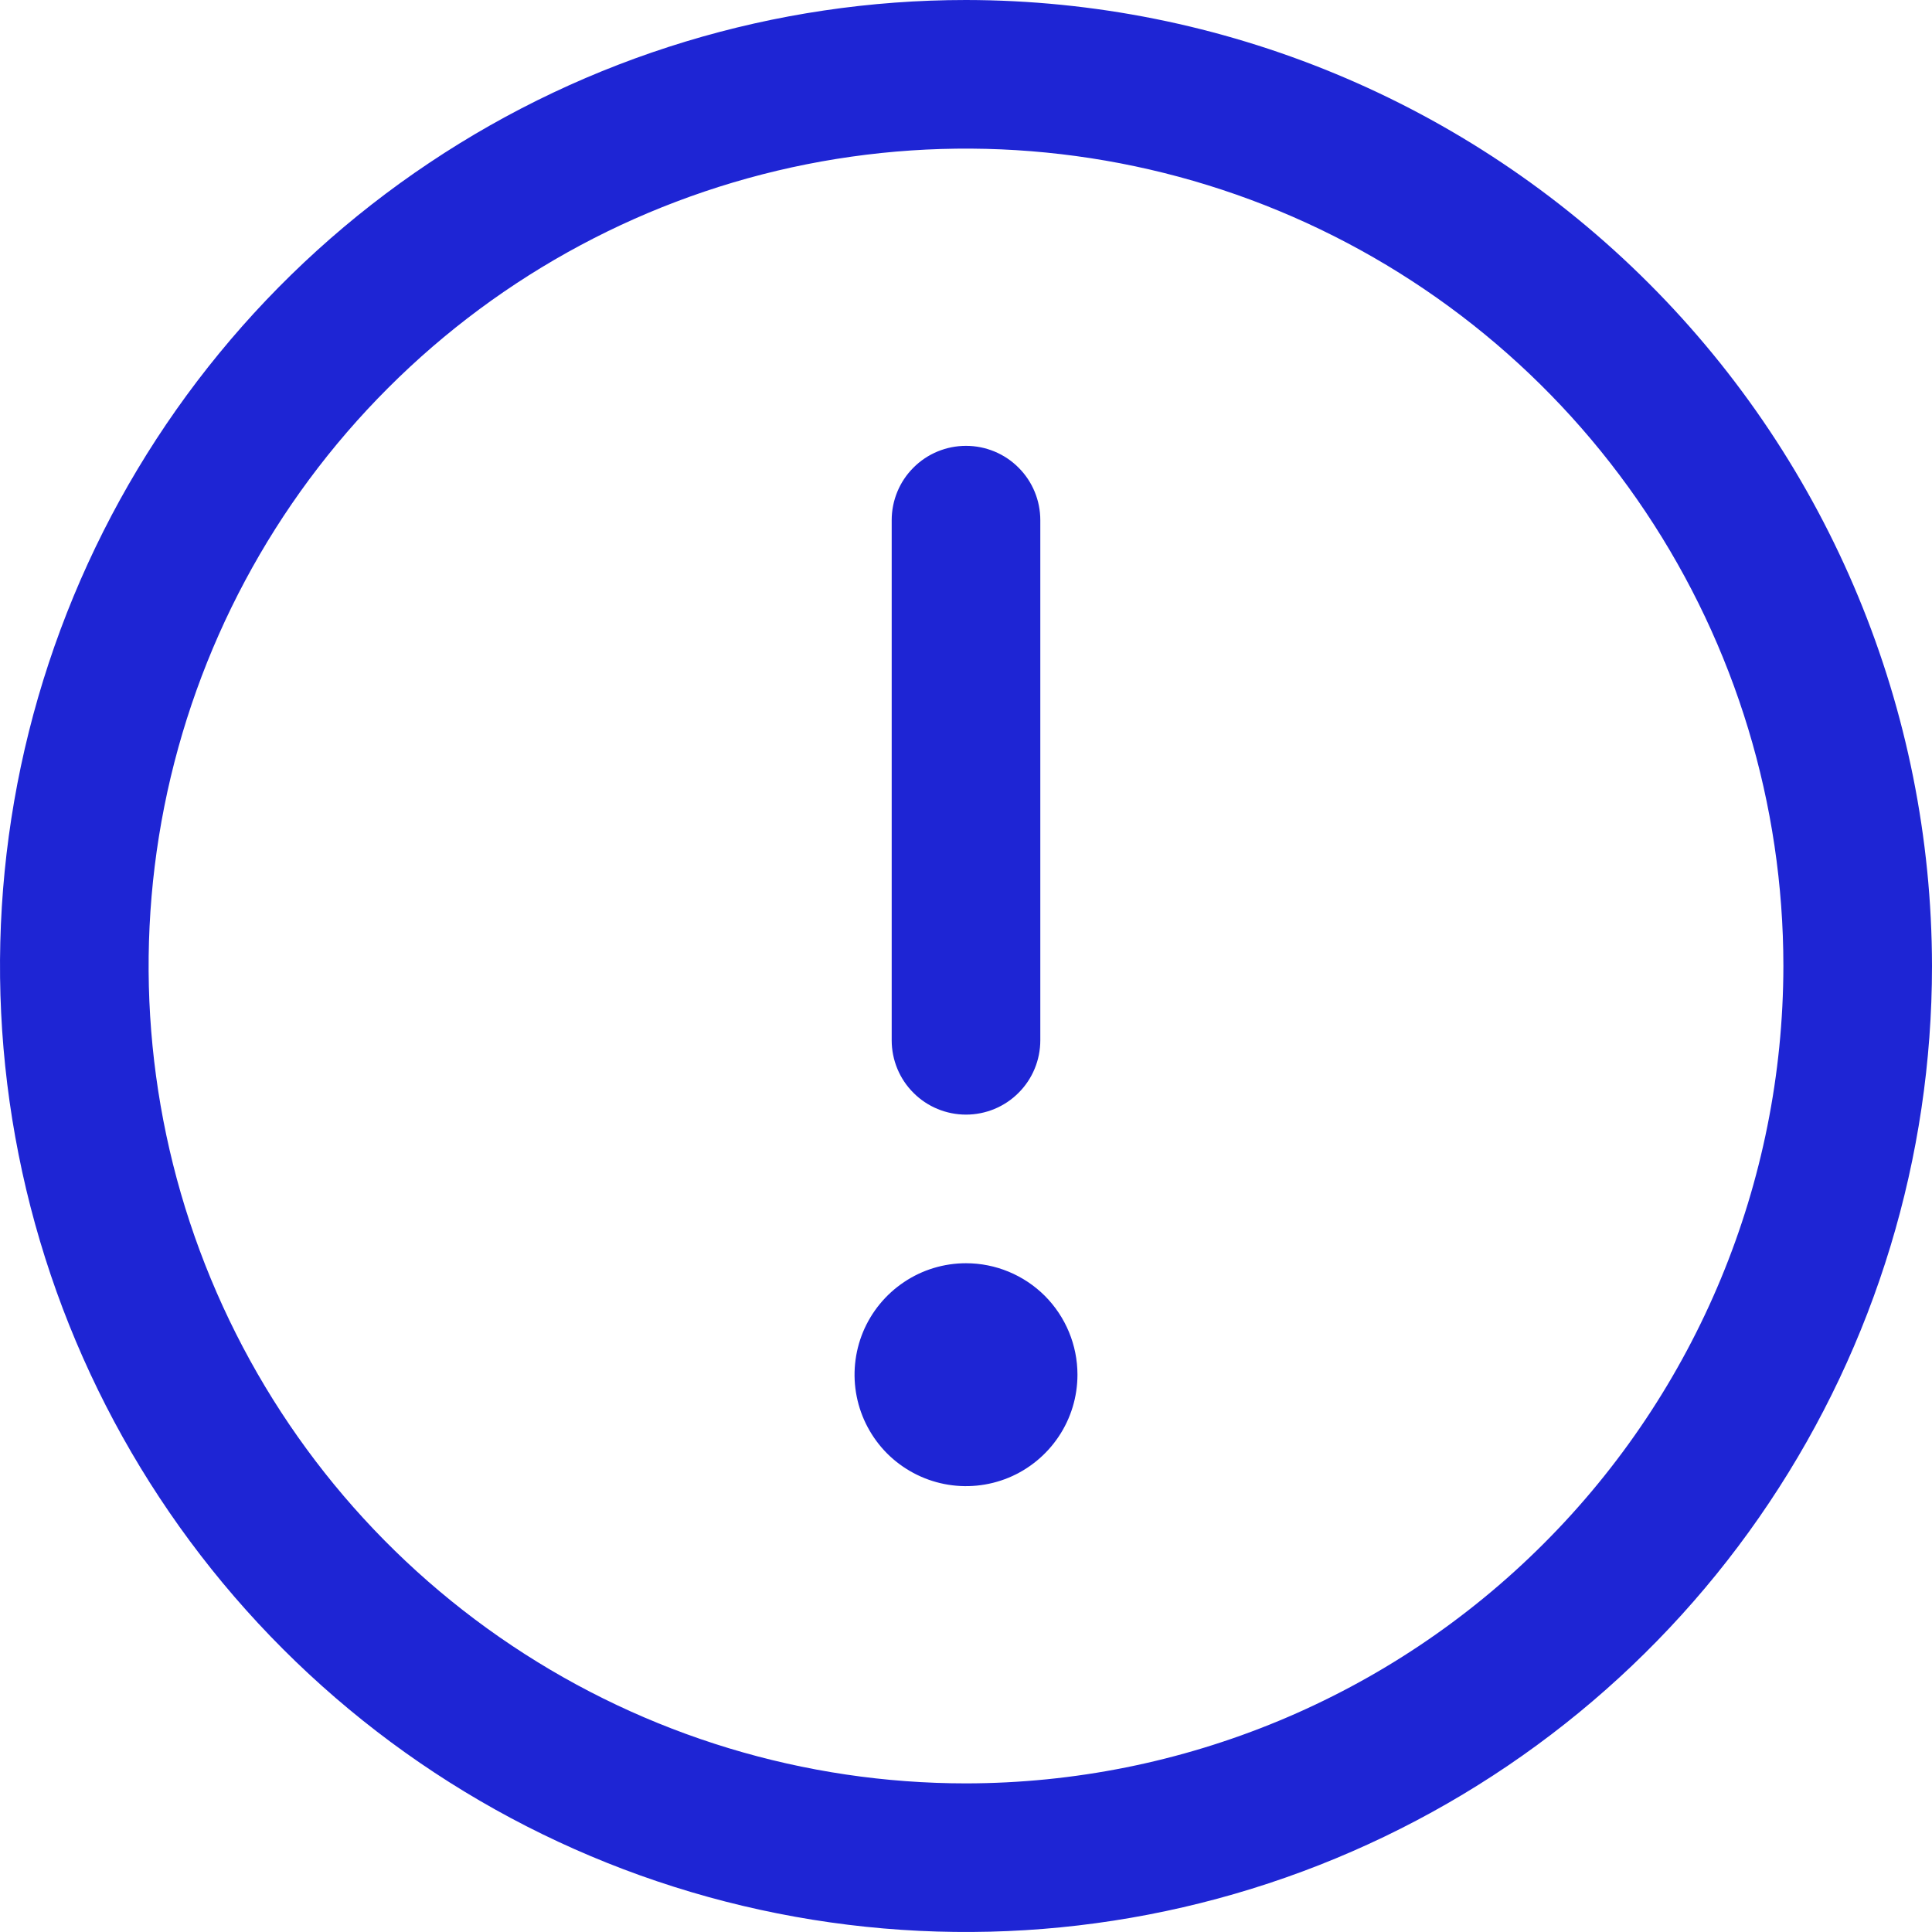 <svg width="26" height="26" viewBox="0 0 26 26" fill="none" xmlns="http://www.w3.org/2000/svg">
<path d="M13 0C10.429 0 7.915 0.762 5.778 2.191C3.64 3.619 1.974 5.65 0.99 8.025C0.006 10.401 -0.252 13.014 0.25 15.536C0.751 18.058 1.99 20.374 3.808 22.192C5.626 24.011 7.942 25.249 10.464 25.75C12.986 26.252 15.6 25.994 17.975 25.01C20.35 24.026 22.381 22.36 23.809 20.222C25.238 18.085 26 15.571 26 13C25.996 9.553 24.626 6.249 22.188 3.812C19.751 1.374 16.447 0.004 13 0ZM13 24C10.824 24 8.698 23.355 6.889 22.146C5.08 20.938 3.67 19.22 2.837 17.209C2.005 15.2 1.787 12.988 2.211 10.854C2.636 8.72 3.683 6.76 5.222 5.222C6.76 3.683 8.72 2.636 10.854 2.211C12.988 1.787 15.2 2.005 17.209 2.837C19.22 3.67 20.938 5.08 22.146 6.889C23.355 8.698 24 10.824 24 13C23.997 15.916 22.837 18.712 20.774 20.774C18.712 22.837 15.916 23.997 13 24ZM12 14V7C12 6.735 12.105 6.48 12.293 6.293C12.48 6.105 12.735 6 13 6C13.265 6 13.52 6.105 13.707 6.293C13.895 6.48 14 6.735 14 7V14C14 14.265 13.895 14.52 13.707 14.707C13.52 14.895 13.265 15 13 15C12.735 15 12.48 14.895 12.293 14.707C12.105 14.52 12 14.265 12 14ZM14.5 18.5C14.5 18.797 14.412 19.087 14.247 19.333C14.082 19.58 13.848 19.772 13.574 19.886C13.3 19.999 12.998 20.029 12.707 19.971C12.416 19.913 12.149 19.77 11.939 19.561C11.73 19.351 11.587 19.084 11.529 18.793C11.471 18.502 11.501 18.2 11.614 17.926C11.728 17.652 11.92 17.418 12.167 17.253C12.413 17.088 12.703 17 13 17C13.398 17 13.779 17.158 14.061 17.439C14.342 17.721 14.5 18.102 14.5 18.5Z" fill="#1E25D4"/>
</svg>
